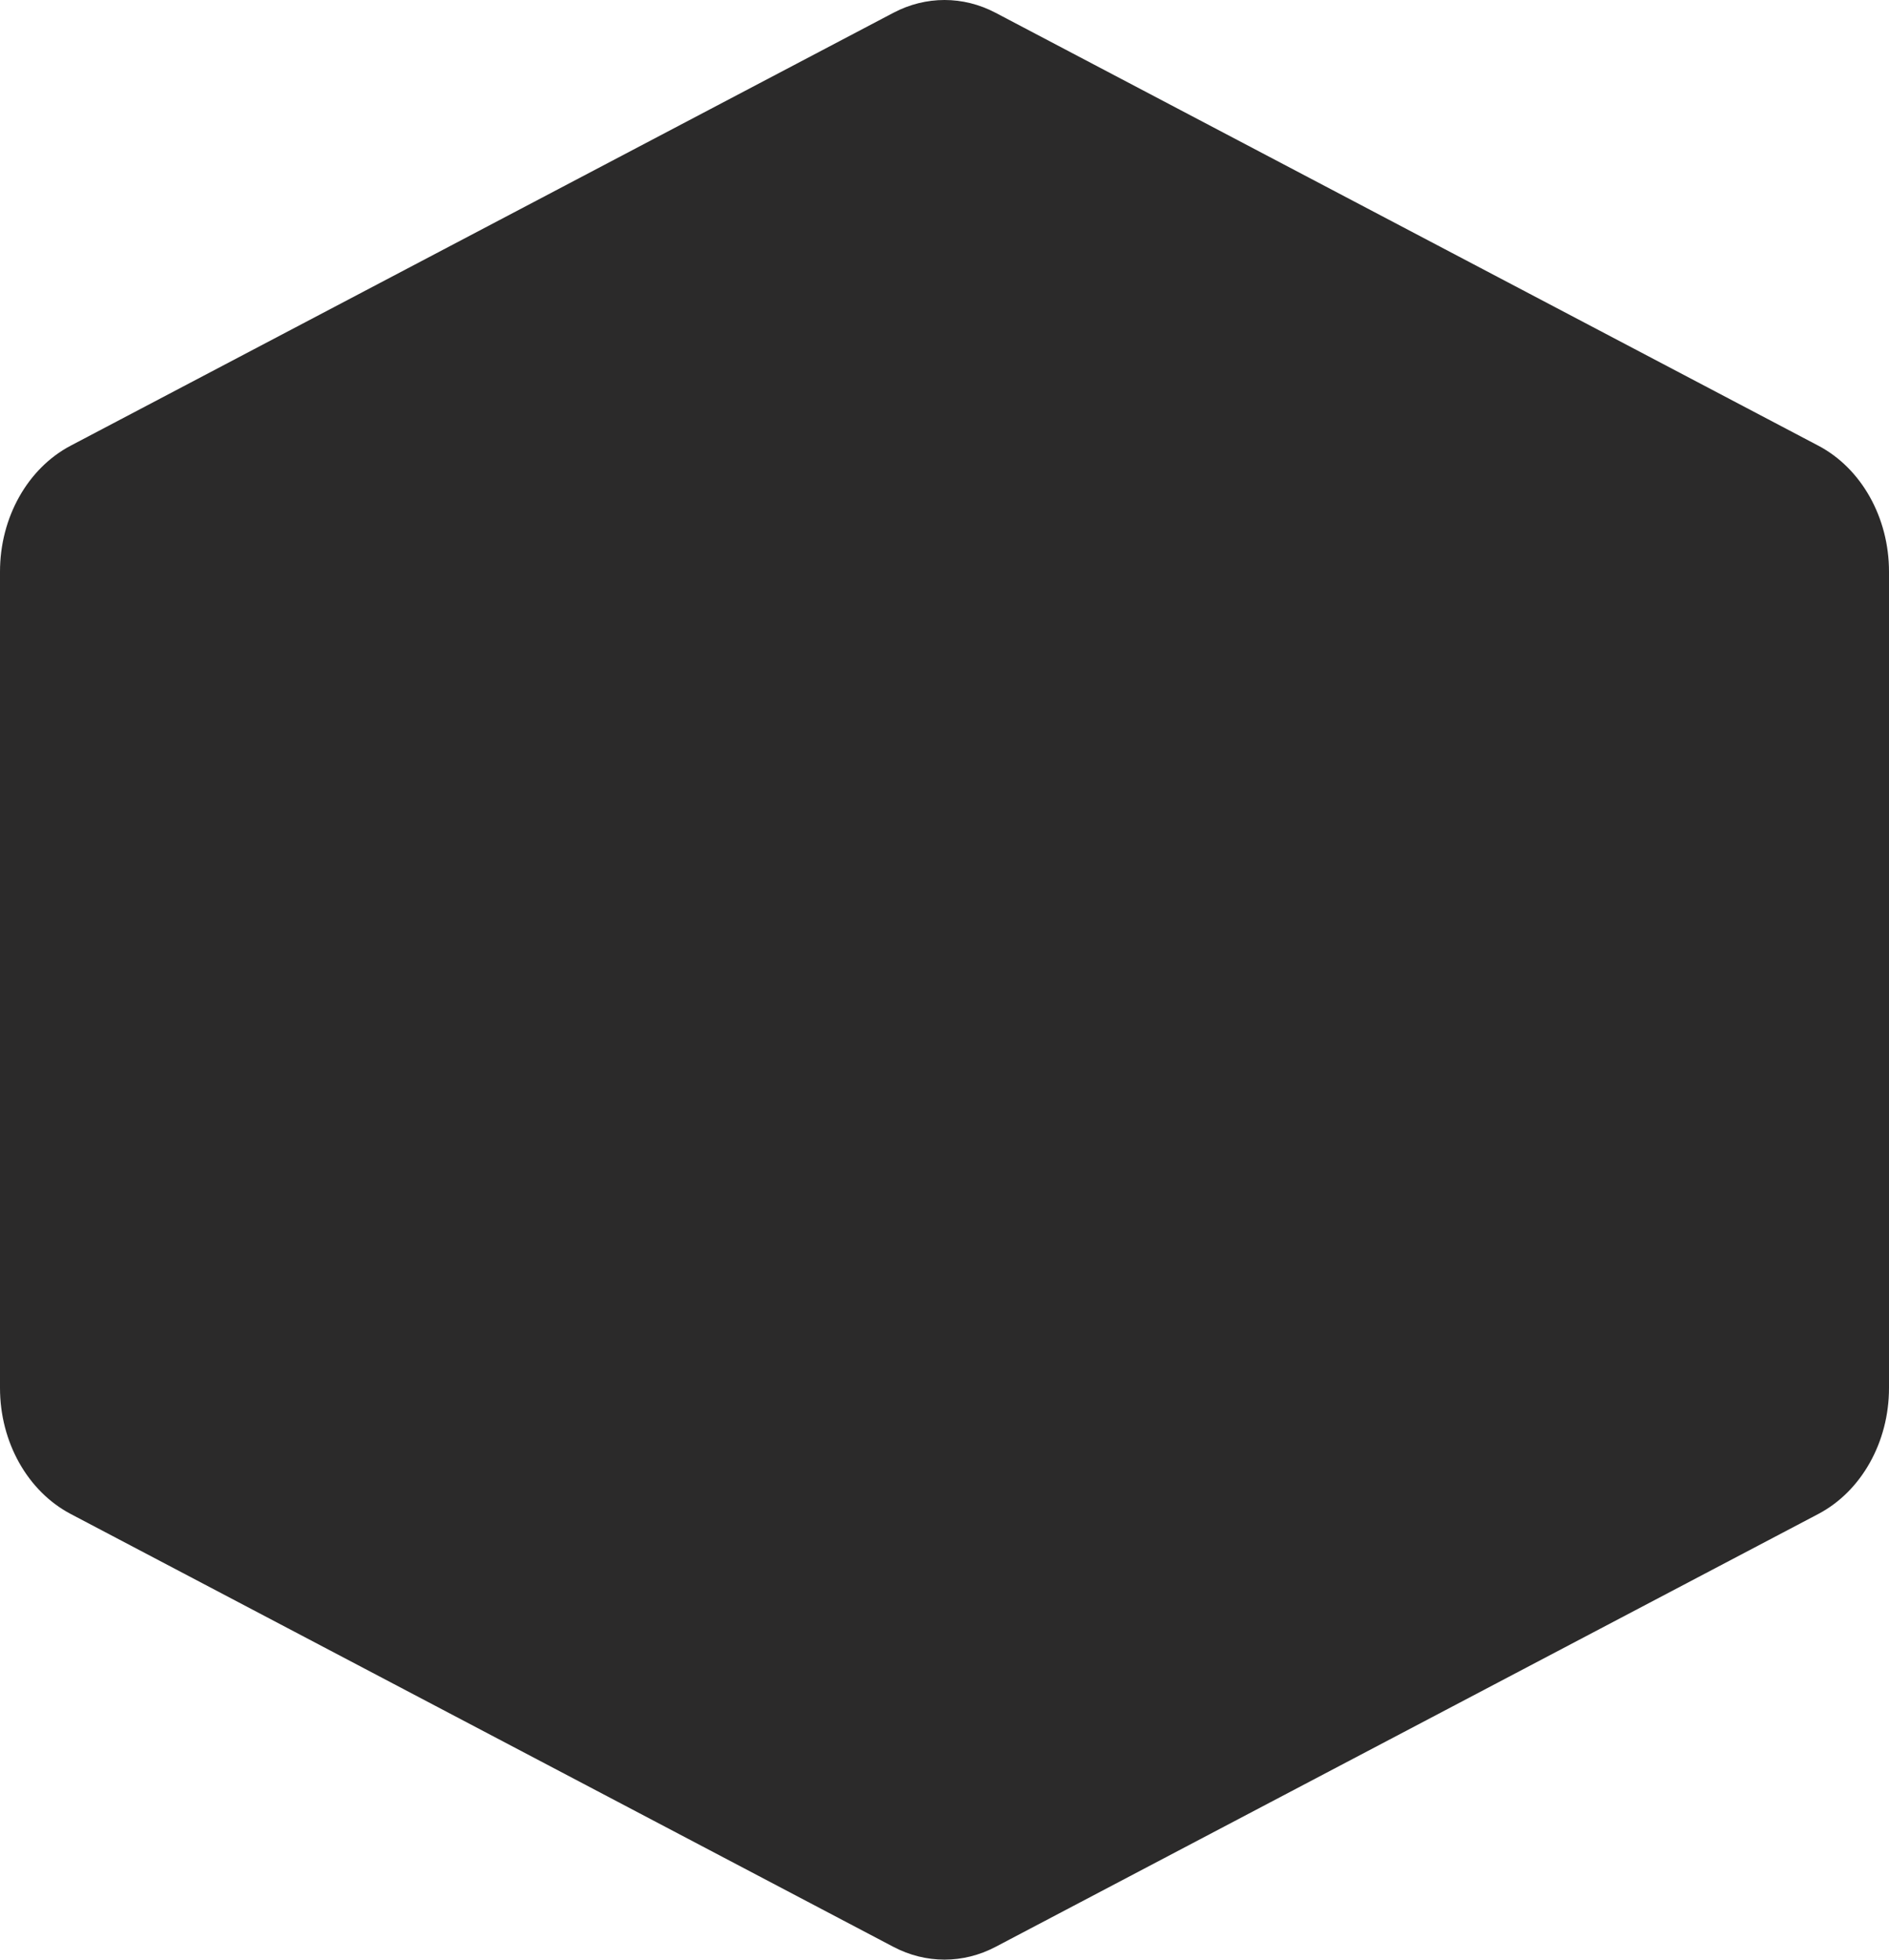 <svg width="695" height="721" viewBox="0 0 695 721" fill="none" xmlns="http://www.w3.org/2000/svg">
<path d="M328.704 4.706C340.629 -1.569 354.371 -1.569 366.296 4.706L668.971 163.962C684.839 172.312 695 190.408 695 210.32V510.68C695 530.592 684.839 548.688 668.971 557.038L366.296 716.294C354.371 722.569 340.629 722.569 328.704 716.294L26.029 557.038C10.161 548.688 0 530.592 0 510.68V210.32C0 190.408 10.161 172.312 26.029 163.962L328.704 4.706Z" fill="#2B2A2A"/>
</svg>
